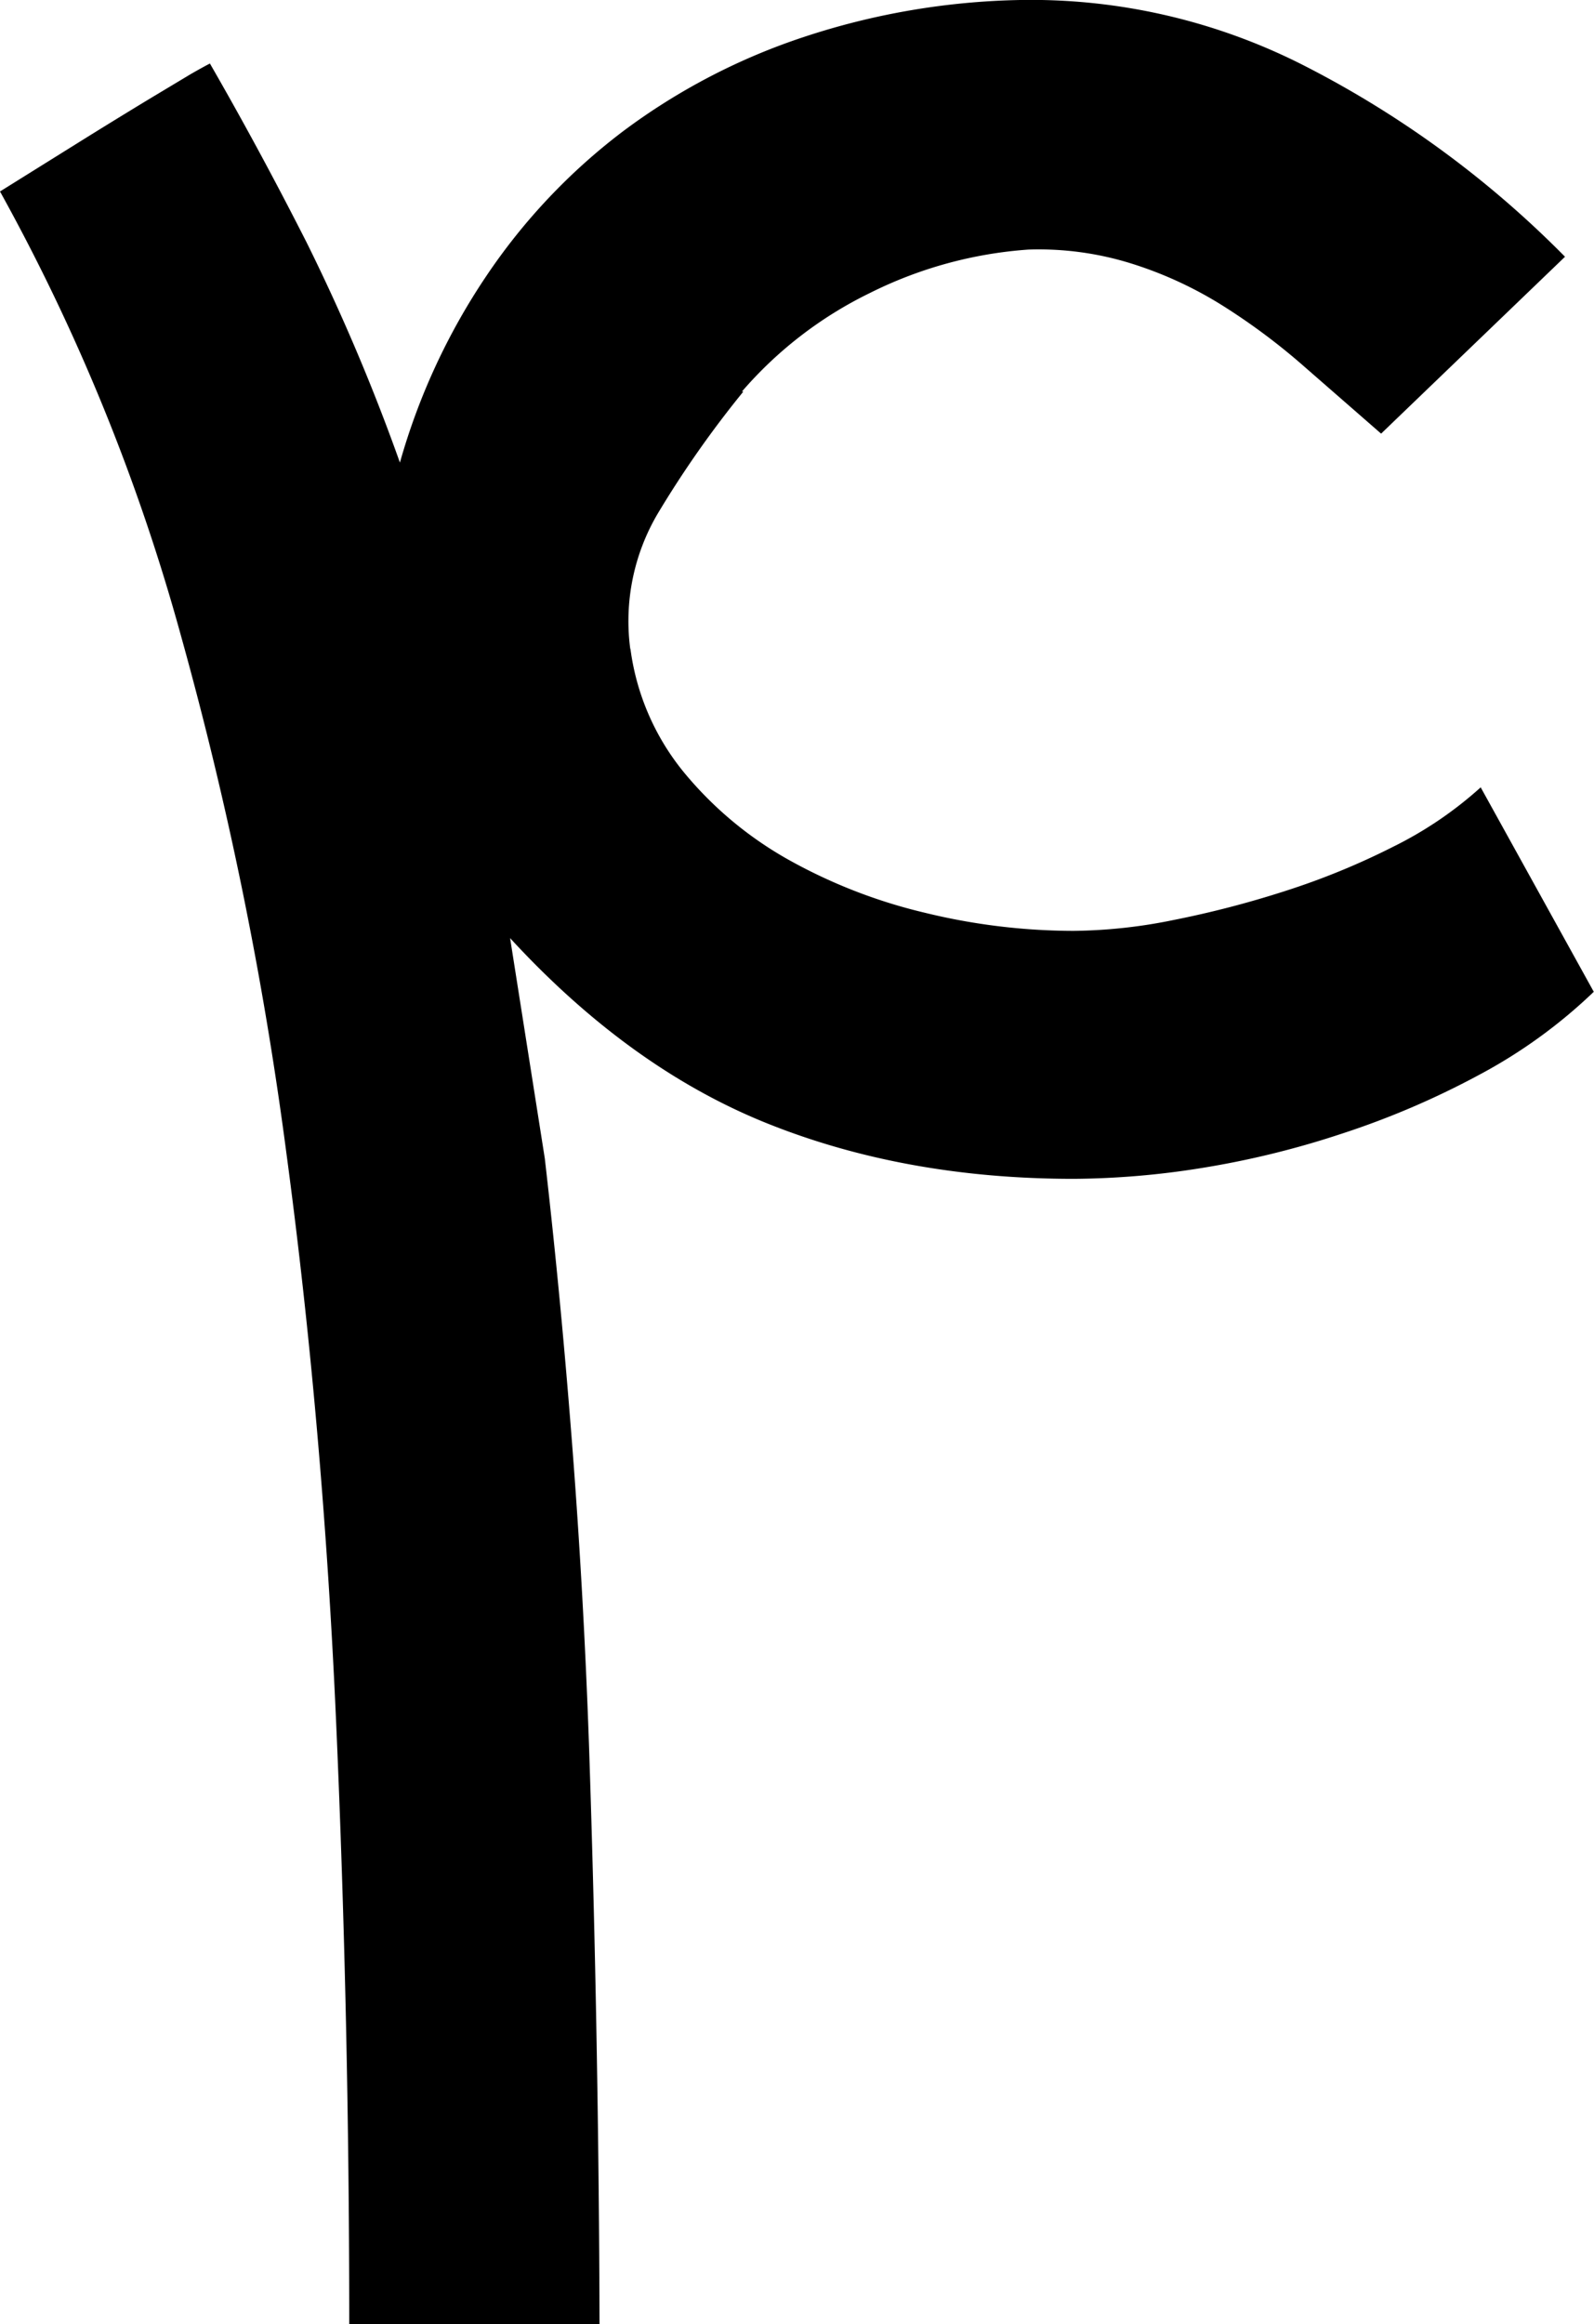 <svg xmlns="http://www.w3.org/2000/svg" viewBox="0 0 208.9 304.43"><g id="Layer_2" data-name="Layer 2"><g id="Layer_1-2" data-name="Layer 1"><path d="M140.72,154.41q-22,0-40.07-7.22t-33.8-24.31l4.55,28.87Q73.5,170,75,189.44t2.19,39.13q.66,19.65,1,39t.38,36.84H45.77q0-39.69-1.71-78.62t-6.55-74.92A490.07,490.07,0,0,0,23.64,83,264.6,264.6,0,0,0,0,25.08l11.87-7.4q4.85-3,8.07-4.94l5-3c1.2-.69,2.06-1.16,2.57-1.42Q34,19.58,40.17,31.73A263.61,263.61,0,0,1,52.41,60.59a85.08,85.08,0,0,1,11.3-24.4,79,79,0,0,1,17.95-19A83,83,0,0,1,105.3,4.86,95.68,95.68,0,0,1,133.69,0a78.83,78.83,0,0,1,37.7,8.84A132.69,132.69,0,0,1,205.1,33.63L181,56.8Q176,52.44,170.91,48a84,84,0,0,0-10.73-8,51.33,51.33,0,0,0-12-5.51,40.69,40.69,0,0,0-13.39-1.8A55,55,0,0,0,114,38.38,52.47,52.47,0,0,0,97.23,51.29h.19a135.8,135.8,0,0,0-11.2,15.95,27.71,27.71,0,0,0-3.61,17.85V84.9a32.14,32.14,0,0,0,7,16.24,48.41,48.41,0,0,0,13.76,11.49,69.21,69.21,0,0,0,17.85,6.93,82.42,82.42,0,0,0,19.47,2.37,68.15,68.15,0,0,0,13.1-1.42,129.88,129.88,0,0,0,14.63-3.8,95.69,95.69,0,0,0,14.14-5.79,50.28,50.28,0,0,0,11.49-7.79l14.82,26.78a67.4,67.4,0,0,1-15.1,10.92,109.23,109.23,0,0,1-18,7.69A117.38,117.38,0,0,1,157.43,153,109,109,0,0,1,140.72,154.41Z"/></g></g></svg>